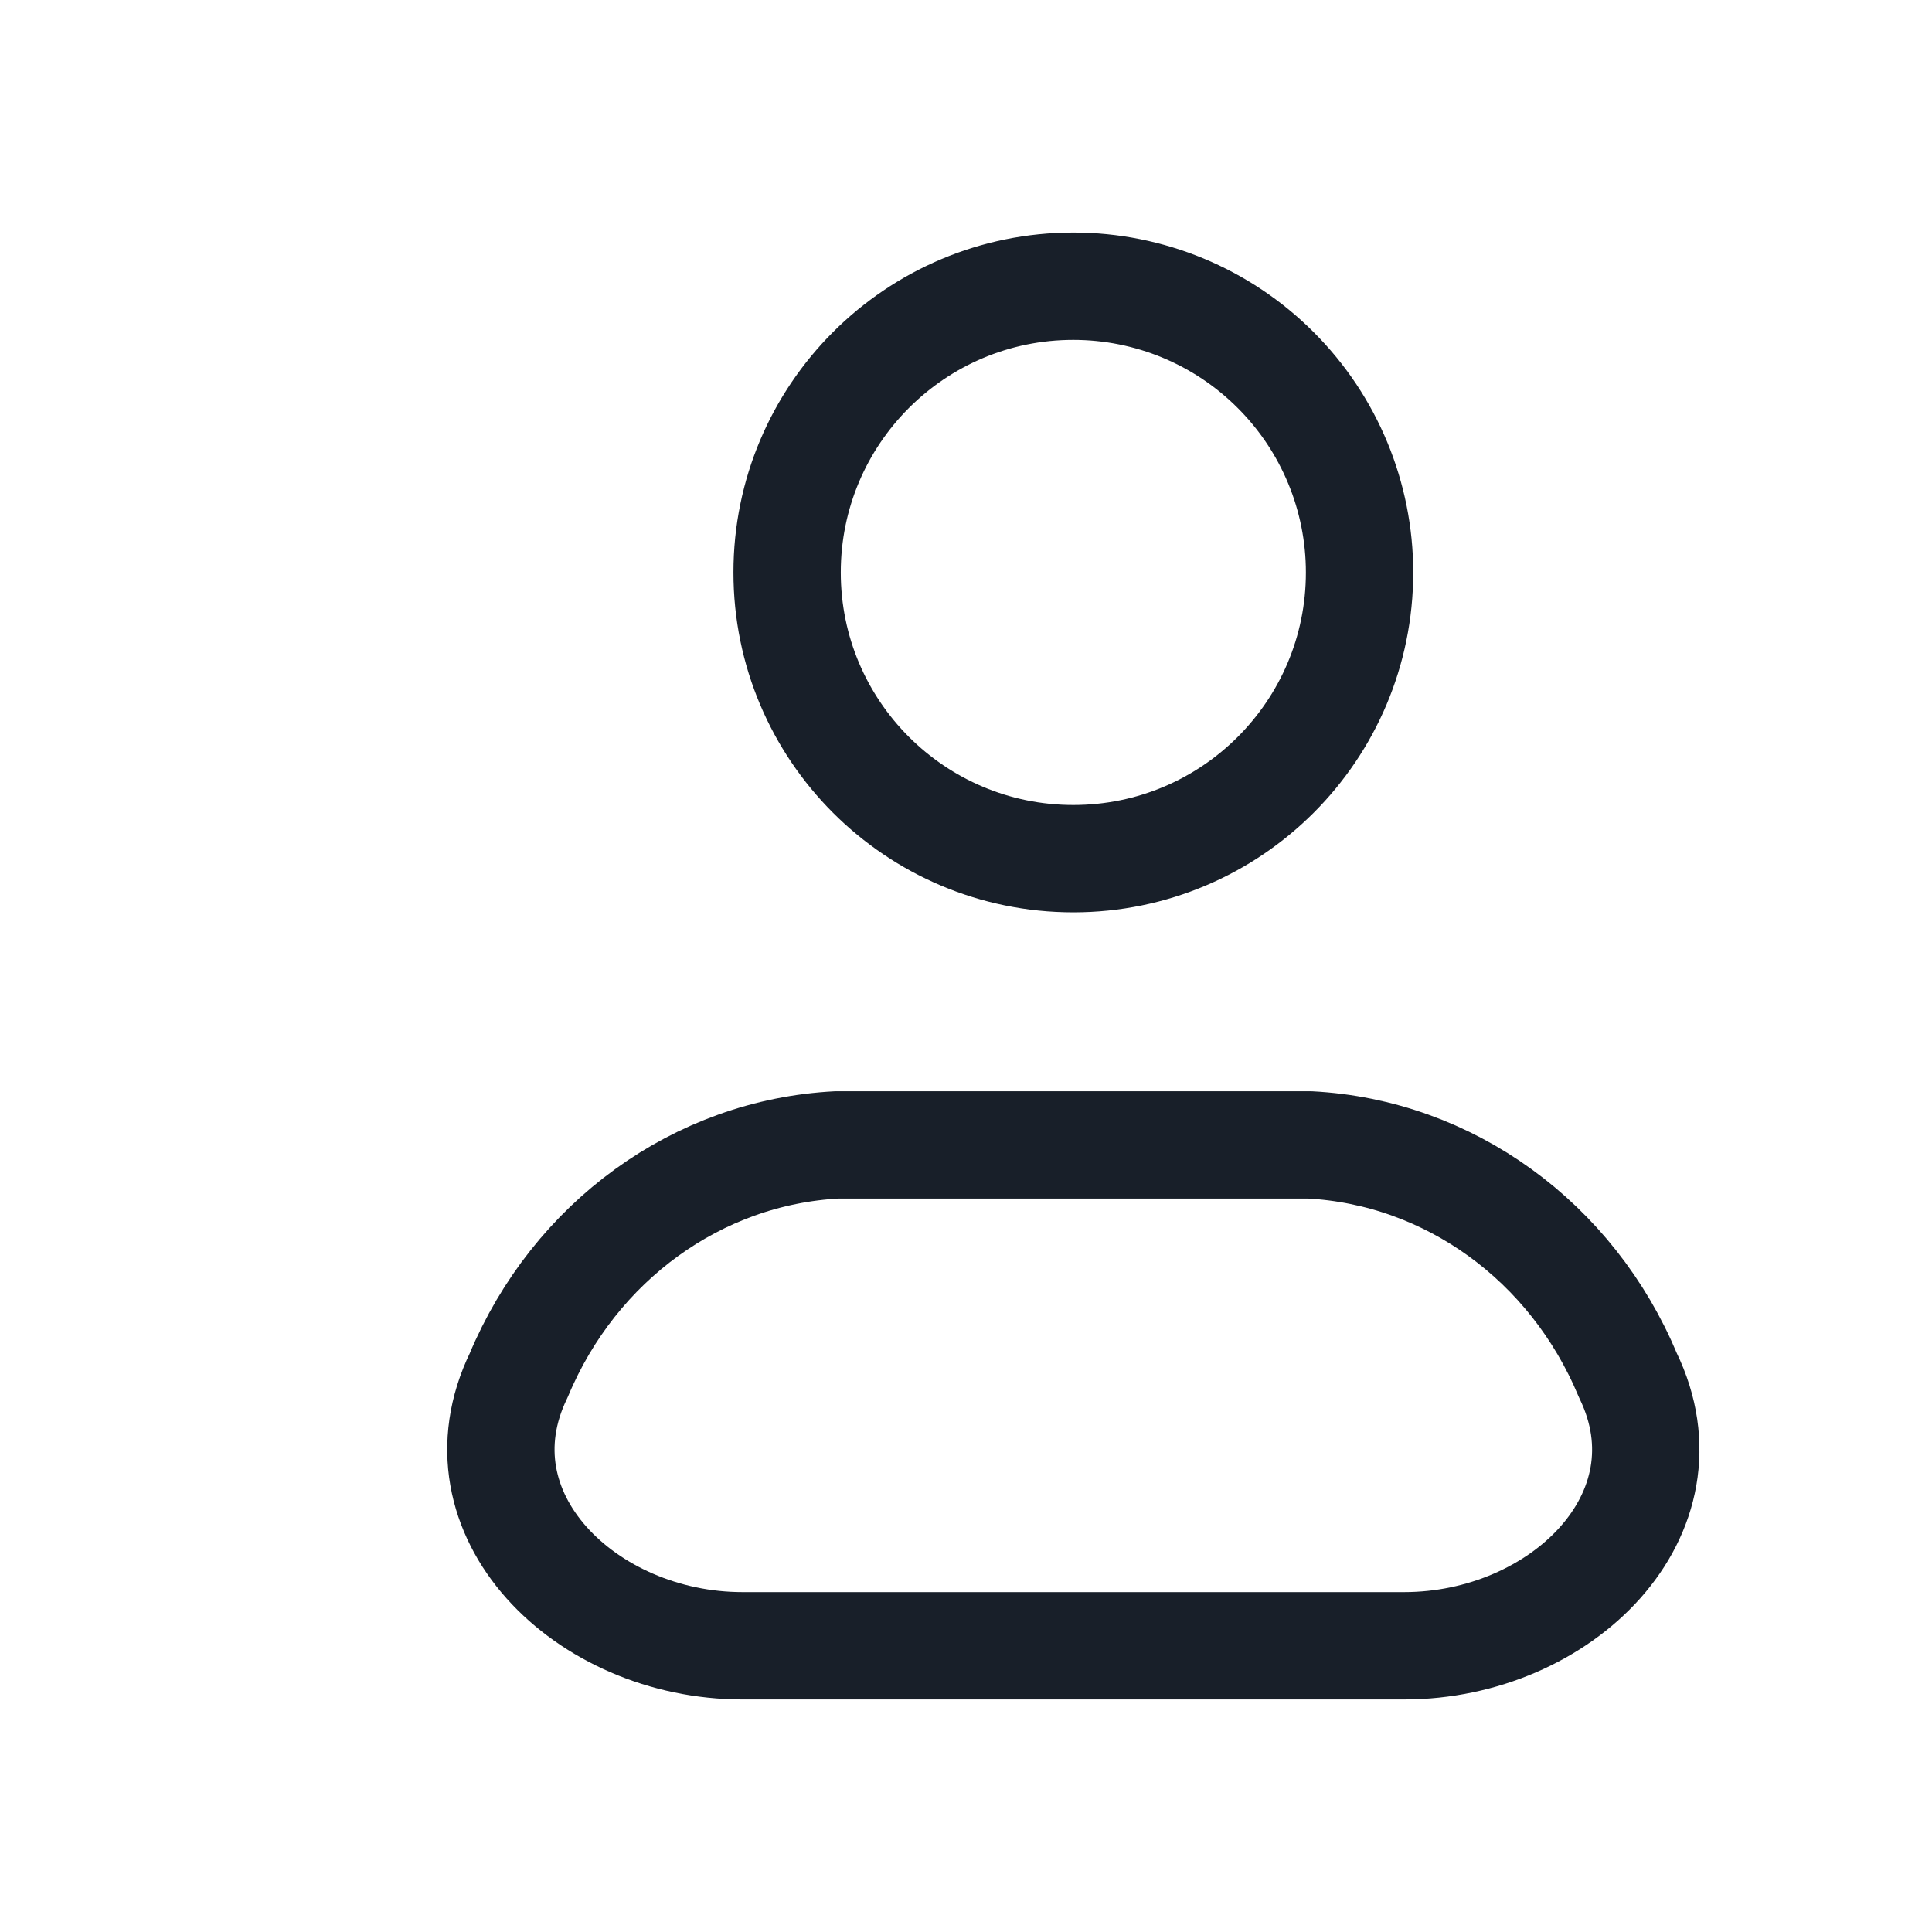 <svg width="27" height="27" viewBox="0 0 27 27" fill="none" xmlns="http://www.w3.org/2000/svg">
<g id="Xnix/Line/User_2">
<g id="Vector">
<path id="Vector-9" fill-rule="evenodd" clip-rule="evenodd" d="M18.302 16H11.697C9.753 16.101 8.031 17.348 7.249 19.22C6.307 21.163 8.188 23 10.376 23H19.624C21.813 23 23.694 21.163 22.75 19.22C21.969 17.348 20.246 16.101 18.302 16Z" stroke="#181F29" stroke-width="1.5" stroke-linecap="round" stroke-linejoin="round"/>
<path id="Vector-10" fill-rule="evenodd" clip-rule="evenodd" d="M19 8C19 10.209 17.209 12 15 12C12.791 12 11 10.209 11 8C11 5.791 12.791 4 15 4C16.061 4 17.078 4.421 17.828 5.172C18.579 5.922 19 6.939 19 8Z" stroke="#181F29" stroke-width="1.5" stroke-linecap="round" stroke-linejoin="round"/>
</g>
</g>
</svg>

